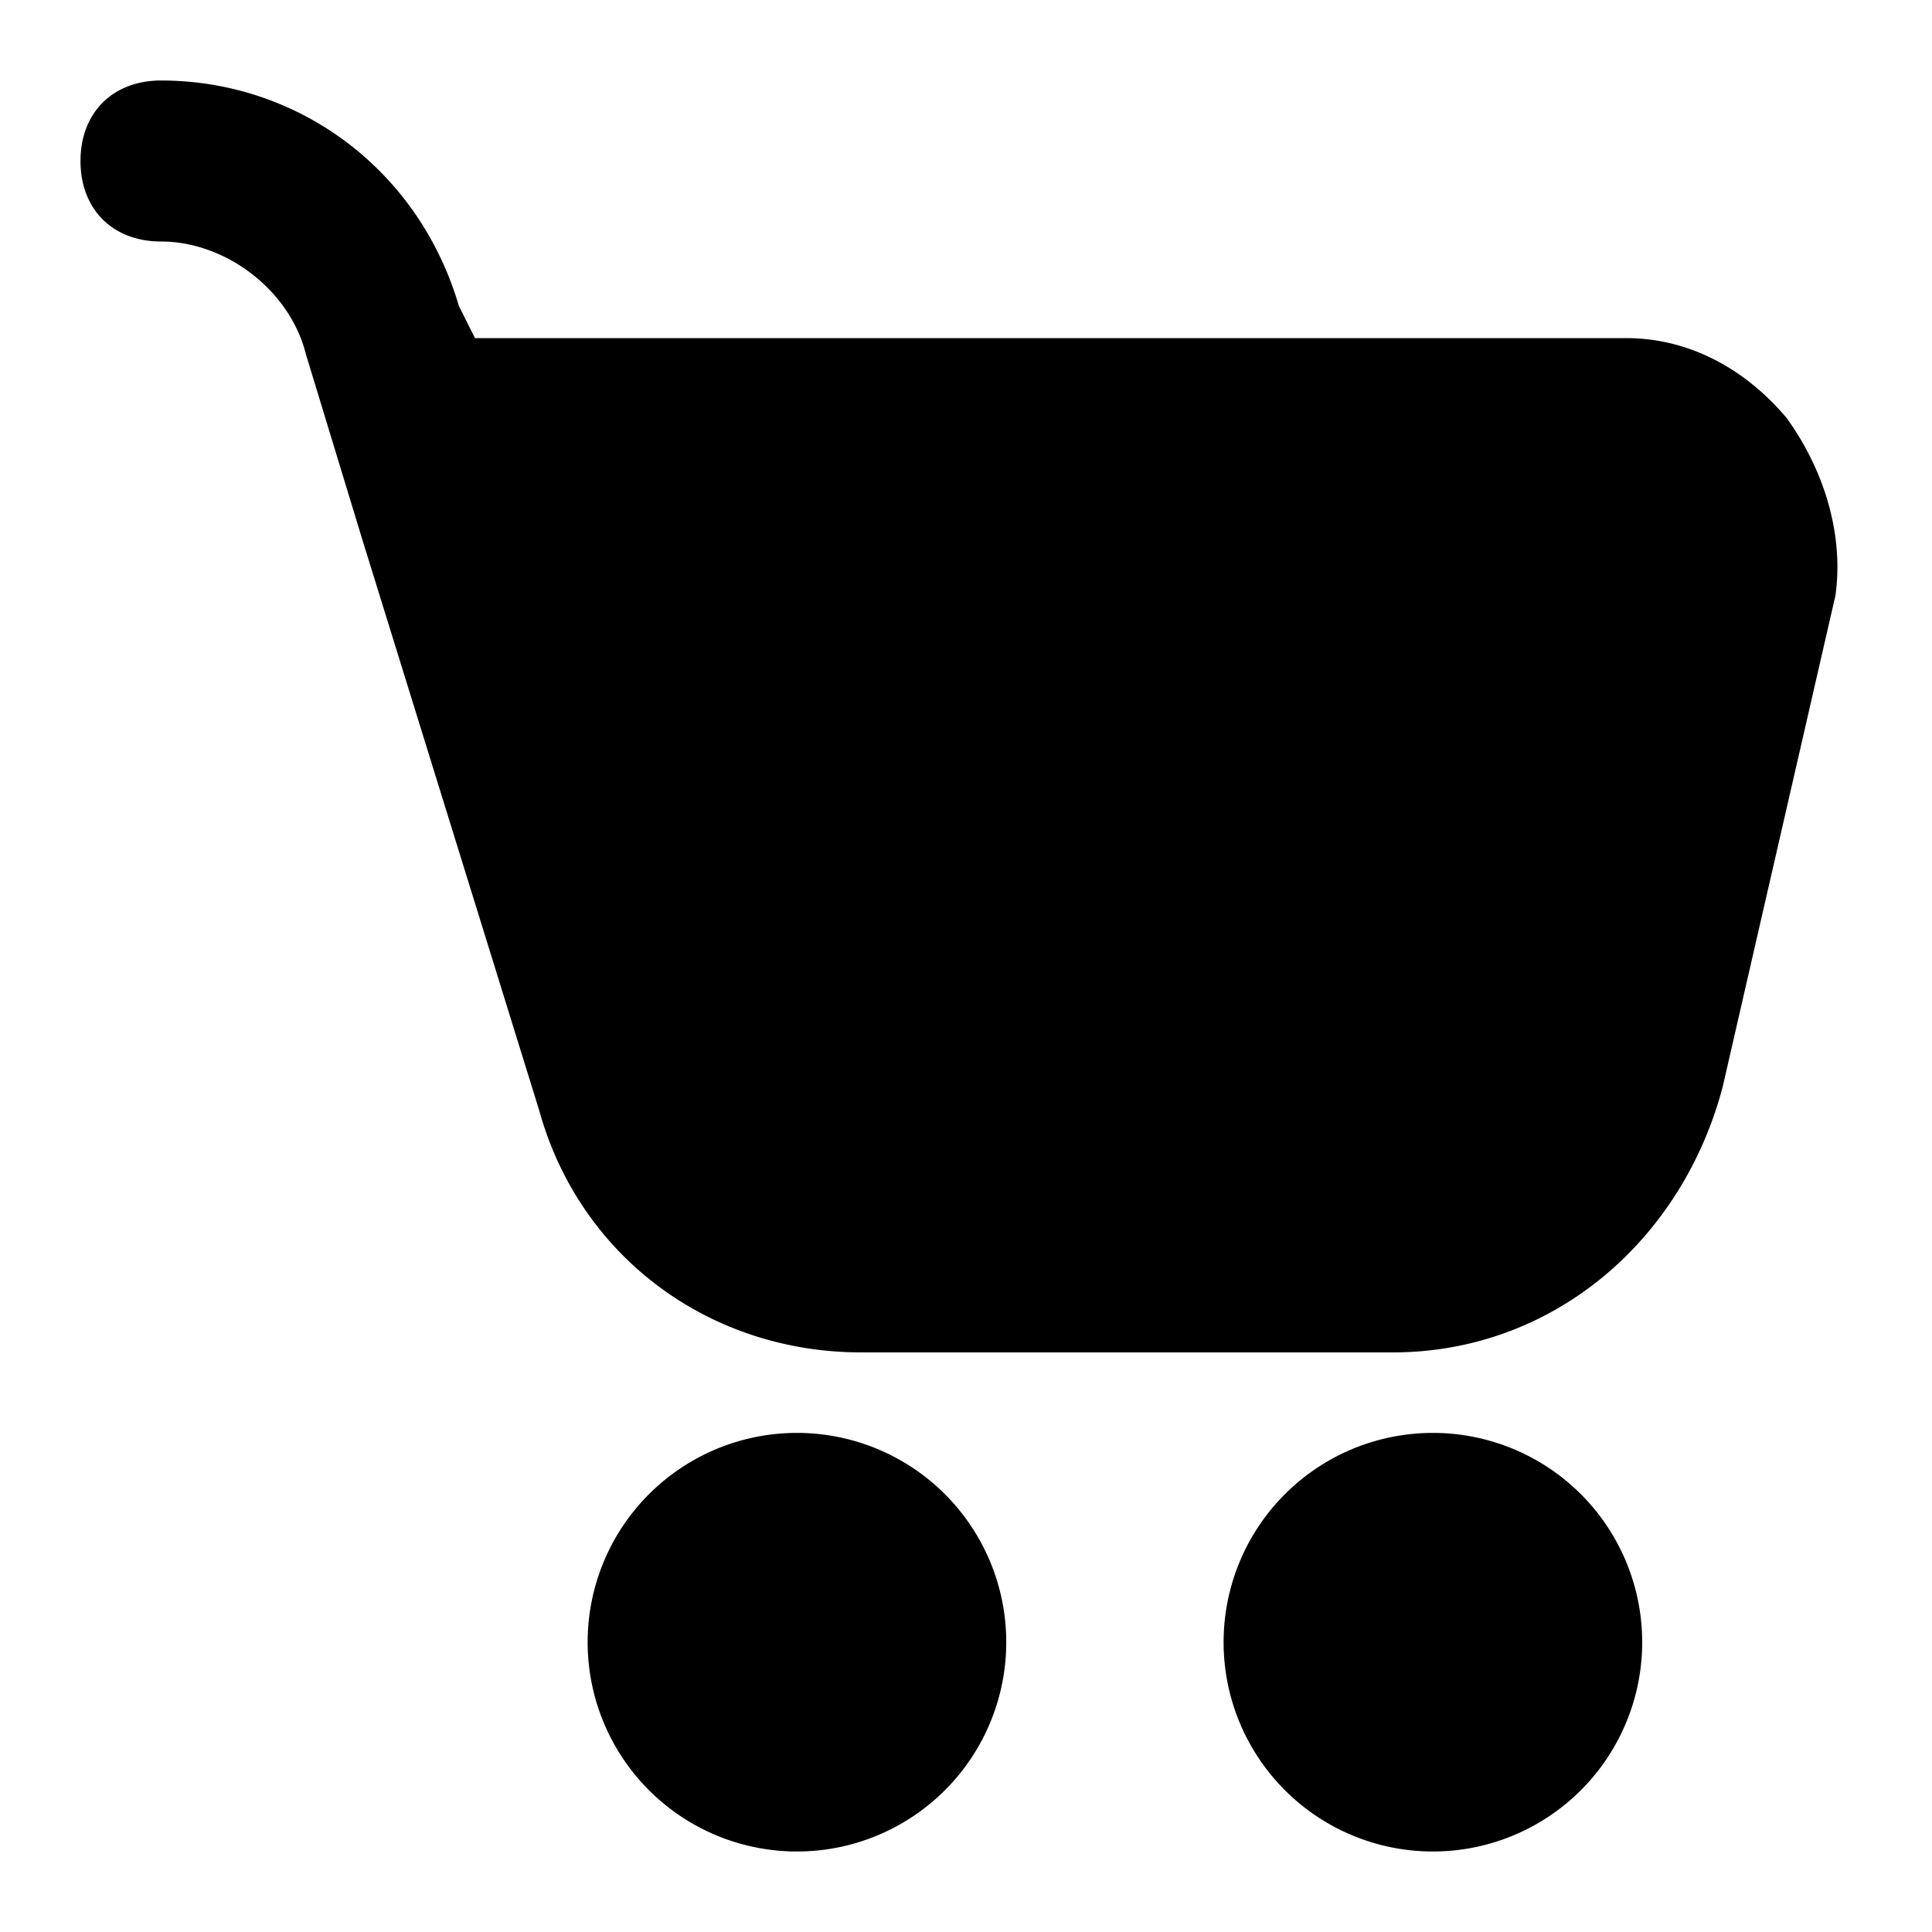 <svg xmlns="http://www.w3.org/2000/svg" fill="none" viewBox="0 0 24 24"><path fill="#000" d="M22.2 5.2c-.5-.6-1.2-1-2-1H5.9l-.2-.4C5.2 2.1 3.7 1 2 1c-.6 0-1 .4-1 1s.4 1 1 1c.8 0 1.6.6 1.8 1.4l.7 2.3 2.2 7.1c.5 1.8 2.1 3 4 3h6.6c2 0 3.6-1.4 4.1-3.3l1.4-6.1c.1-.7-.1-1.5-.6-2.2M9.9 23a2.6 2.6 0 1 0 0-5.2 2.6 2.6 0 0 0 0 5.2m7.9 0a2.6 2.6 0 1 0 0-5.2 2.6 2.6 0 0 0 0 5.2"/></svg>